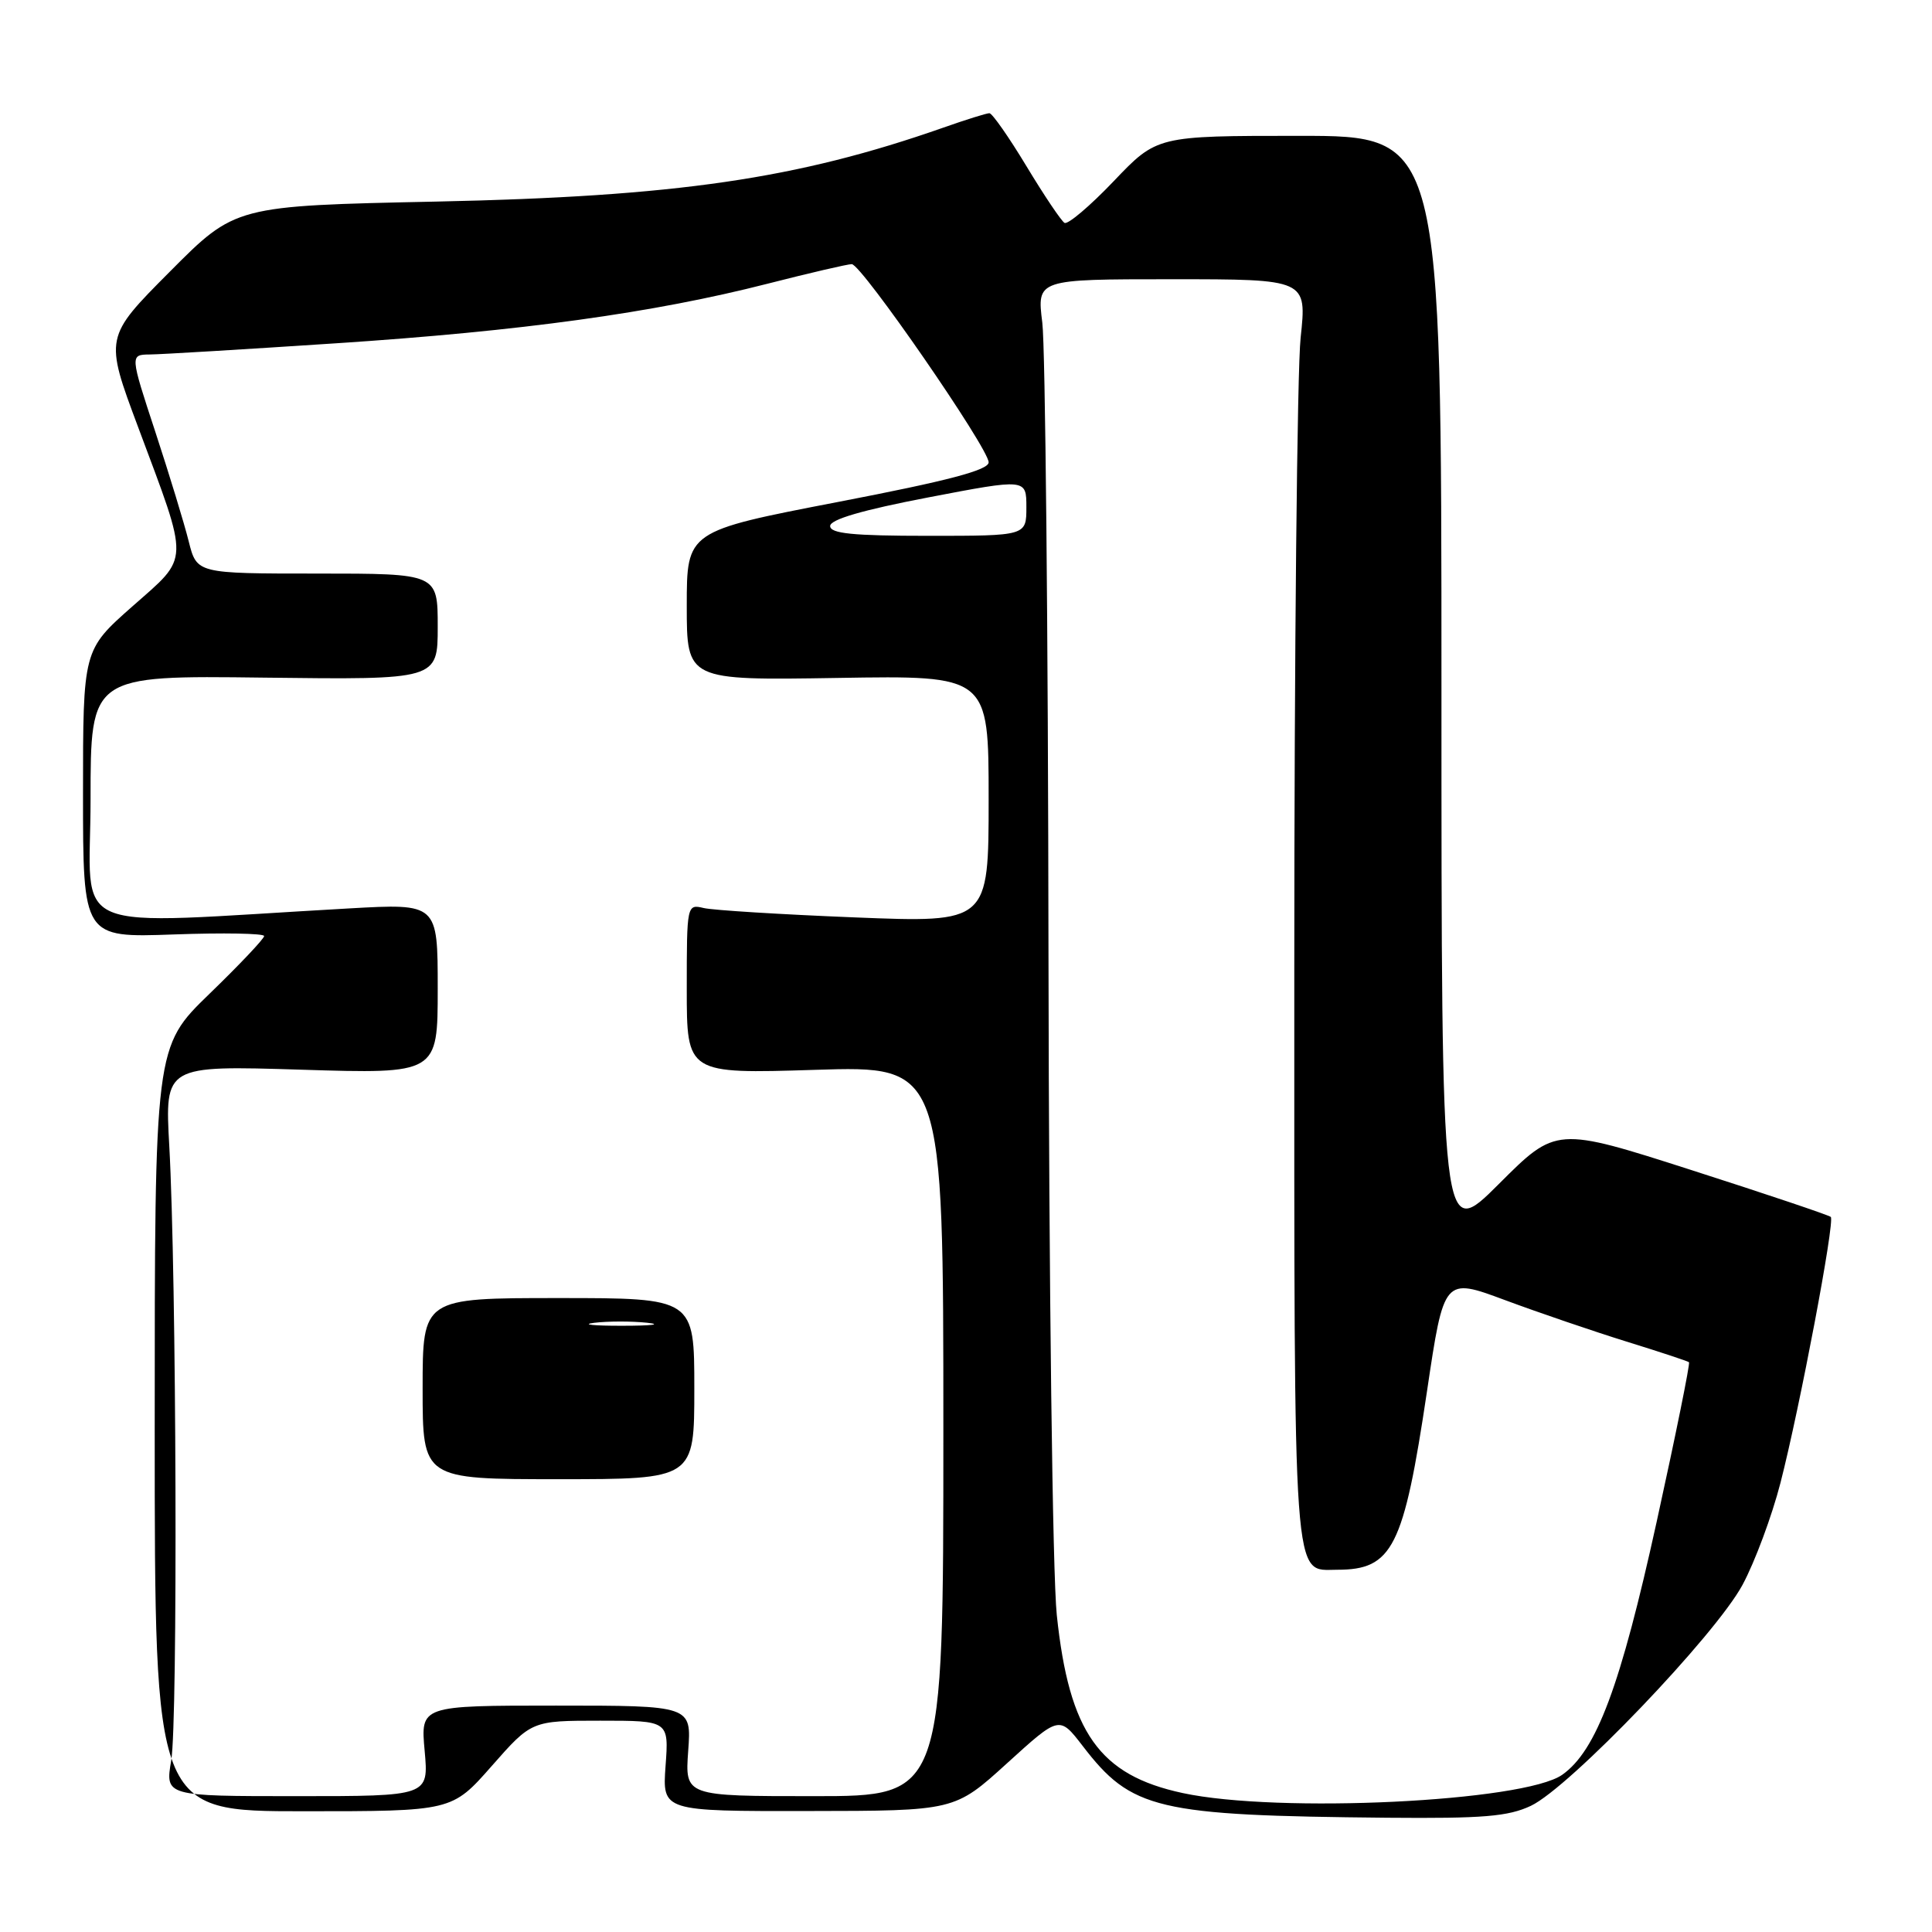 <?xml version="1.0" encoding="UTF-8" standalone="no"?>
<!DOCTYPE svg PUBLIC "-//W3C//DTD SVG 1.1//EN" "http://www.w3.org/Graphics/SVG/1.1/DTD/svg11.dtd" >
<svg xmlns="http://www.w3.org/2000/svg" xmlns:xlink="http://www.w3.org/1999/xlink" version="1.1" viewBox="0 0 256 256">
 <g >
 <path fill="currentColor"
d=" M 202.85 239.28 C 207.97 236.86 227.30 216.68 230.90 209.99 C 232.53 206.96 234.79 200.88 235.92 196.49 C 238.48 186.54 243.16 161.83 242.59 161.25 C 242.35 161.02 234.07 158.23 224.18 155.06 C 206.20 149.29 206.20 149.29 198.60 156.89 C 191.00 164.48 191.00 164.48 191.00 91.24 C 191.00 18.00 191.00 18.00 172.15 18.00 C 153.30 18.00 153.30 18.00 147.57 24.01 C 144.42 27.31 141.48 29.80 141.05 29.53 C 140.61 29.26 138.34 25.88 136.01 22.02 C 133.68 18.16 131.47 15.00 131.10 15.00 C 130.73 15.00 127.97 15.86 124.97 16.92 C 105.61 23.71 89.63 26.04 57.84 26.71 C 31.18 27.27 31.18 27.27 22.52 35.98 C 13.85 44.69 13.85 44.69 18.30 56.59 C 25.15 74.94 25.20 73.59 17.53 80.36 C 11.00 86.13 11.00 86.13 11.00 105.19 C 11.00 124.25 11.00 124.25 23.00 123.82 C 29.60 123.58 35.00 123.68 35.00 124.03 C 35.00 124.38 31.74 127.83 27.75 131.69 C 20.50 138.72 20.50 138.72 20.50 189.36 C 20.50 240.00 20.50 240.00 40.19 240.00 C 59.88 240.00 59.88 240.00 65.16 234.00 C 70.44 228.00 70.44 228.00 79.54 228.00 C 88.63 228.00 88.63 228.00 88.19 234.00 C 87.76 240.00 87.76 240.00 107.13 239.97 C 126.50 239.95 126.50 239.95 133.44 233.64 C 140.37 227.34 140.37 227.34 143.44 231.32 C 149.94 239.80 153.22 240.57 183.85 240.86 C 196.50 240.97 199.84 240.70 202.85 239.28 Z  M 156.72 237.59 C 145.66 235.22 141.67 229.58 140.03 214.00 C 139.47 208.63 138.99 170.62 138.93 126.50 C 138.88 83.60 138.51 45.91 138.11 42.75 C 137.39 37.00 137.39 37.00 155.28 37.00 C 173.17 37.00 173.17 37.00 172.34 44.75 C 171.88 49.01 171.50 86.74 171.50 128.60 C 171.50 211.56 171.25 208.00 177.19 208.00 C 184.52 208.00 185.99 205.09 189.08 184.38 C 191.33 169.26 191.33 169.26 199.42 172.27 C 203.86 173.92 211.10 176.39 215.50 177.76 C 219.90 179.12 223.64 180.36 223.80 180.50 C 223.97 180.65 222.04 190.16 219.52 201.63 C 214.72 223.46 211.54 231.97 207.00 235.17 C 201.93 238.74 169.37 240.31 156.72 237.59 Z  M 22.69 233.25 C 23.57 228.08 23.39 169.08 22.43 151.84 C 21.84 141.18 21.84 141.18 39.92 141.74 C 58.00 142.30 58.00 142.30 58.00 131.00 C 58.00 119.71 58.00 119.71 46.25 120.37 C 7.93 122.53 12.00 124.24 12.00 105.90 C 12.00 89.50 12.00 89.50 35.00 89.79 C 58.00 90.07 58.00 90.07 58.00 83.04 C 58.00 76.00 58.00 76.00 42.04 76.00 C 26.08 76.00 26.08 76.00 25.01 71.75 C 24.43 69.41 22.44 62.89 20.59 57.25 C 17.22 47.00 17.22 47.00 19.86 46.97 C 21.31 46.96 32.40 46.29 44.50 45.49 C 69.13 43.87 86.57 41.46 101.68 37.60 C 107.28 36.17 112.31 35.00 112.86 35.00 C 114.15 35.00 131.00 59.40 131.00 61.26 C 131.00 62.29 125.66 63.70 111.00 66.52 C 91.00 70.38 91.00 70.38 91.00 80.27 C 91.00 90.15 91.00 90.15 111.00 89.83 C 131.00 89.50 131.00 89.50 131.00 105.88 C 131.00 122.27 131.00 122.27 113.25 121.56 C 103.49 121.17 94.49 120.61 93.25 120.32 C 91.02 119.79 91.00 119.87 91.00 131.04 C 91.00 142.29 91.00 142.29 108.00 141.76 C 125.00 141.22 125.00 141.22 125.00 189.61 C 125.00 238.00 125.00 238.00 107.88 238.00 C 90.76 238.00 90.76 238.00 91.19 232.00 C 91.63 226.00 91.63 226.00 73.67 226.00 C 55.72 226.00 55.72 226.00 56.27 232.00 C 56.81 238.00 56.81 238.00 39.34 238.00 C 21.88 238.00 21.88 238.00 22.69 233.25 Z  M 92.00 184.00 C 92.00 172.00 92.00 172.00 74.00 172.00 C 56.00 172.00 56.00 172.00 56.00 184.00 C 56.00 196.00 56.00 196.00 74.00 196.00 C 92.00 196.00 92.00 196.00 92.00 184.00 Z  M 110.00 69.70 C 110.00 68.83 114.29 67.58 123.00 65.91 C 136.00 63.42 136.00 63.42 136.00 67.21 C 136.00 71.00 136.00 71.00 123.00 71.00 C 113.01 71.00 110.00 70.70 110.00 69.70 Z  M 78.73 175.28 C 80.50 175.06 83.65 175.05 85.73 175.27 C 87.80 175.49 86.35 175.67 82.50 175.67 C 78.65 175.68 76.95 175.50 78.73 175.28 Z "/>
</g>
</svg>